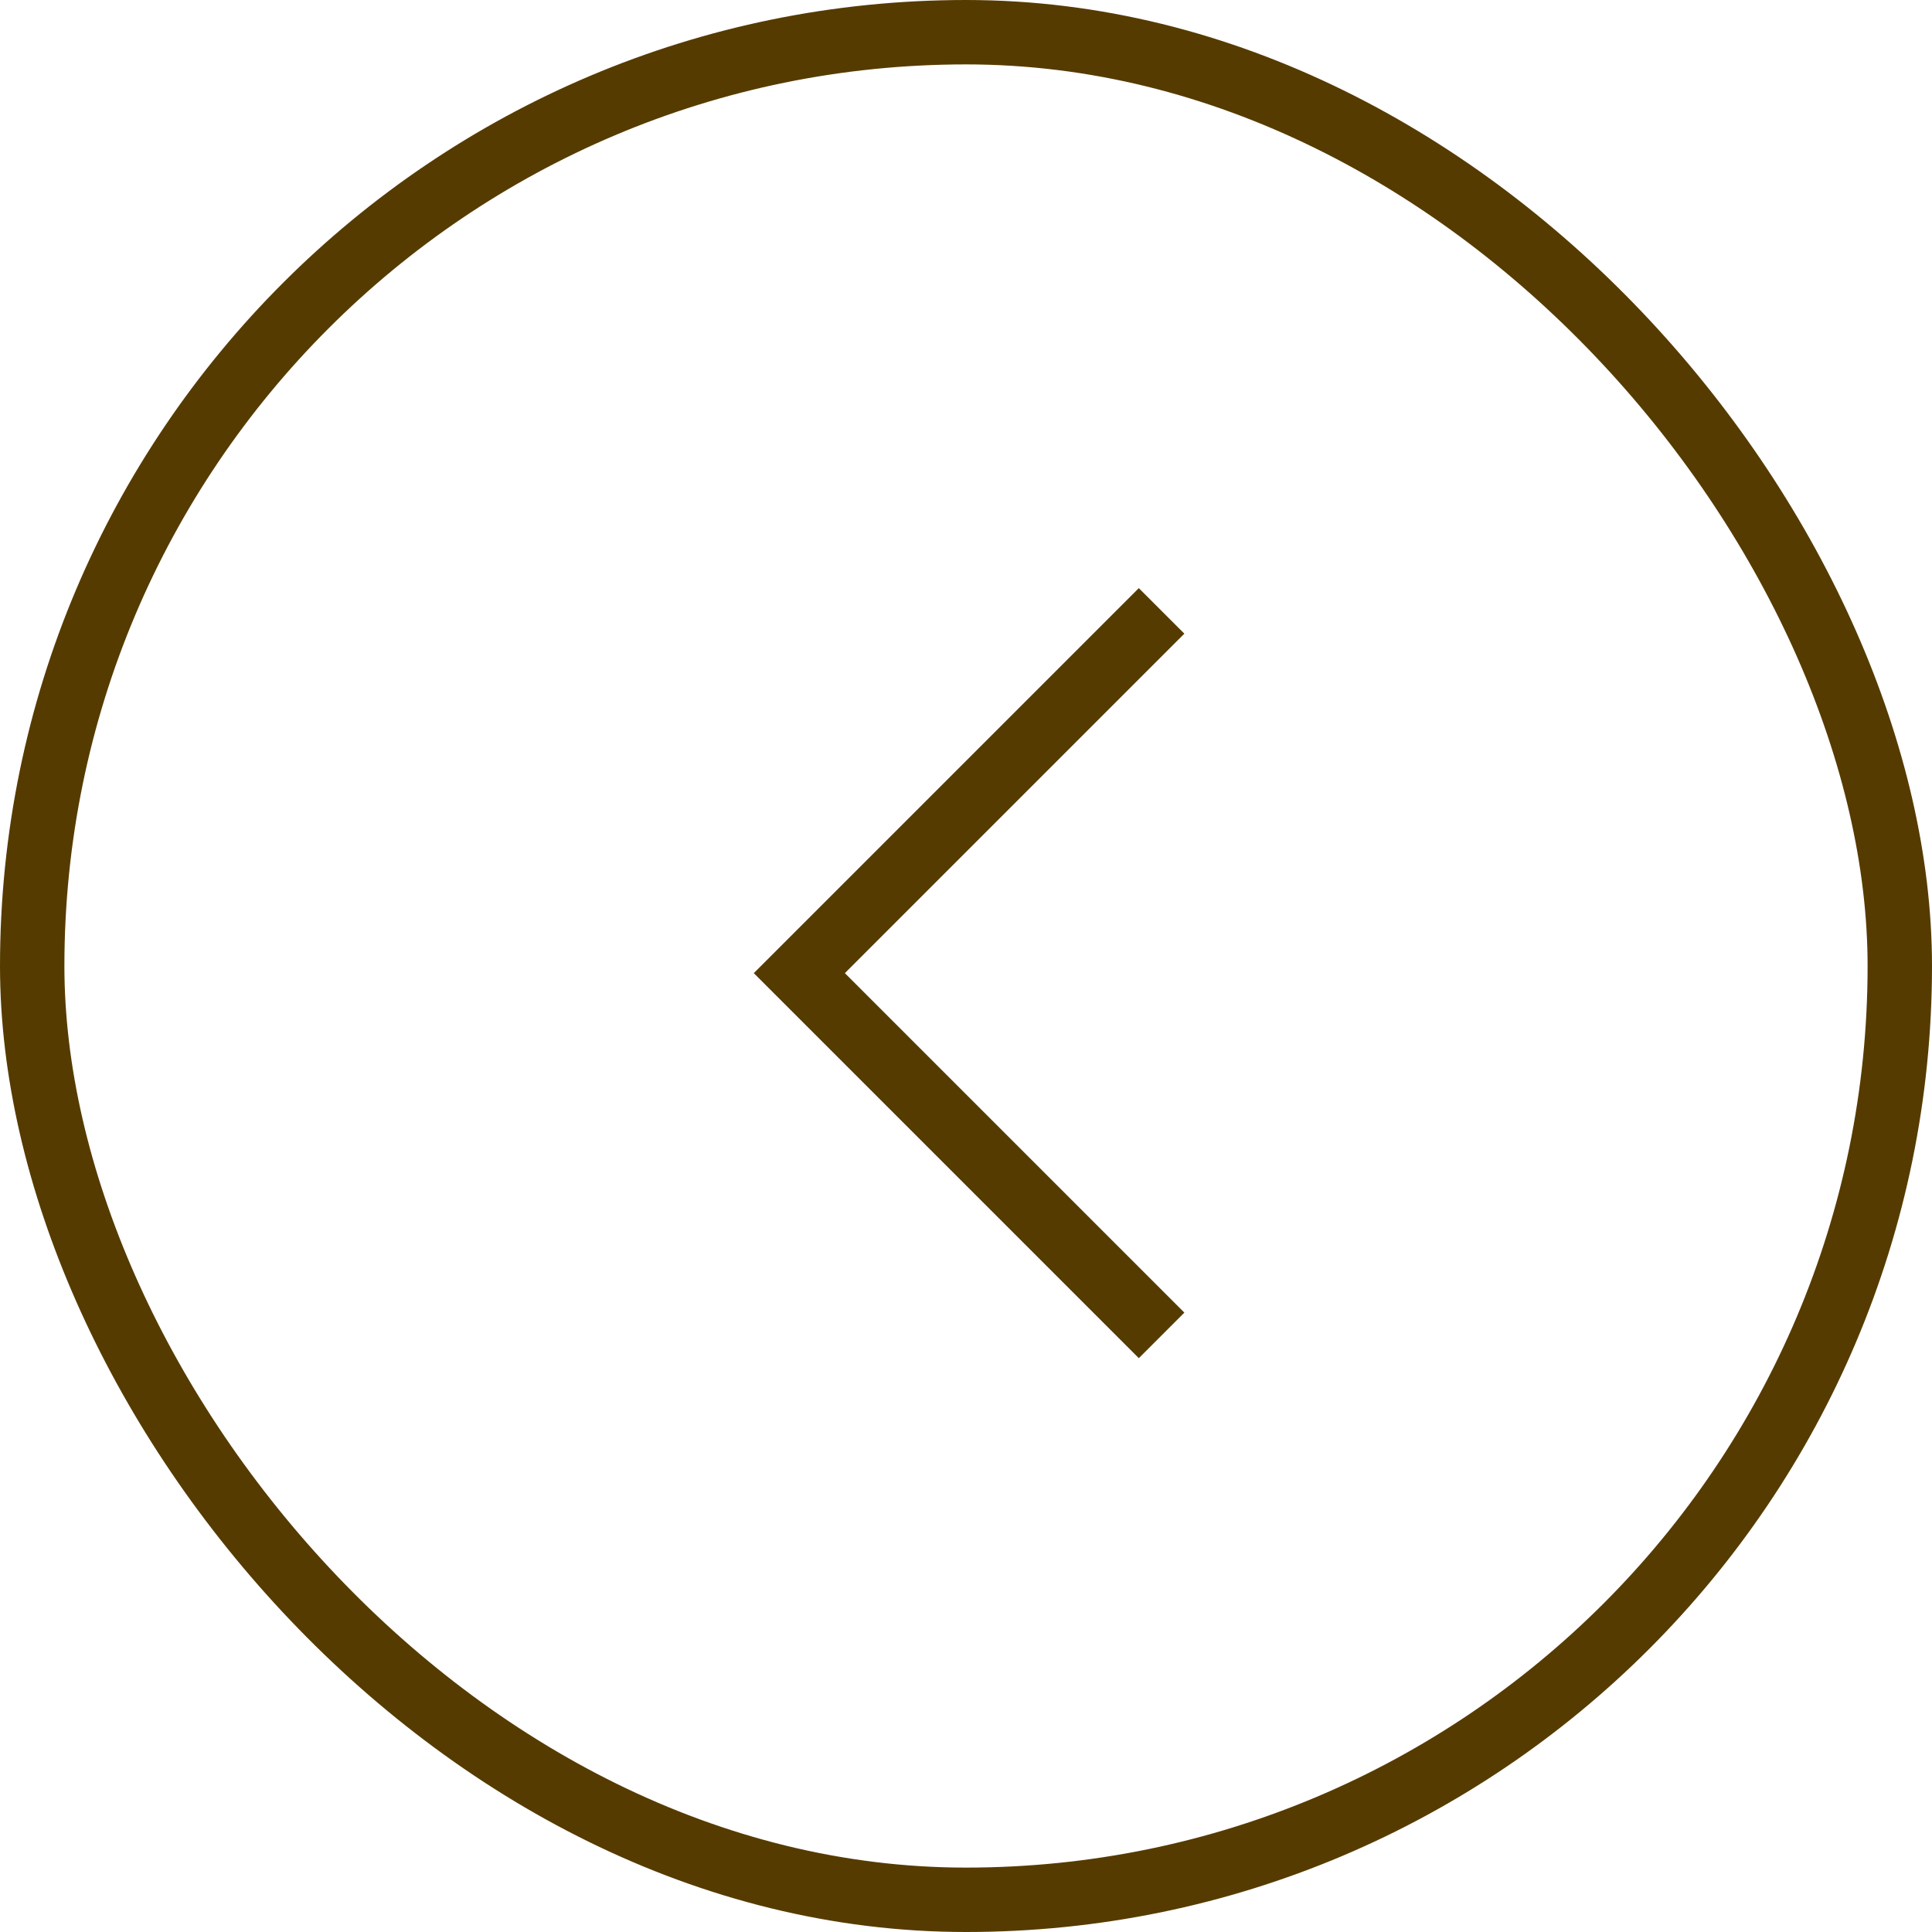 <svg viewBox="0 0 30 30" fill="none" xmlns="http://www.w3.org/2000/svg">
  <rect x="0.5" y="0.5" width="29" height="29" rx="14.5" stroke="#563B00" />
  <path
    d="M18.037 9.486L12.412 15.111L18.037 20.736"
    stroke="#563B00"
    strokeWidth="1.8"
    strokeLinecap="round"
    strokeLinejoin="round"
  />
</svg>